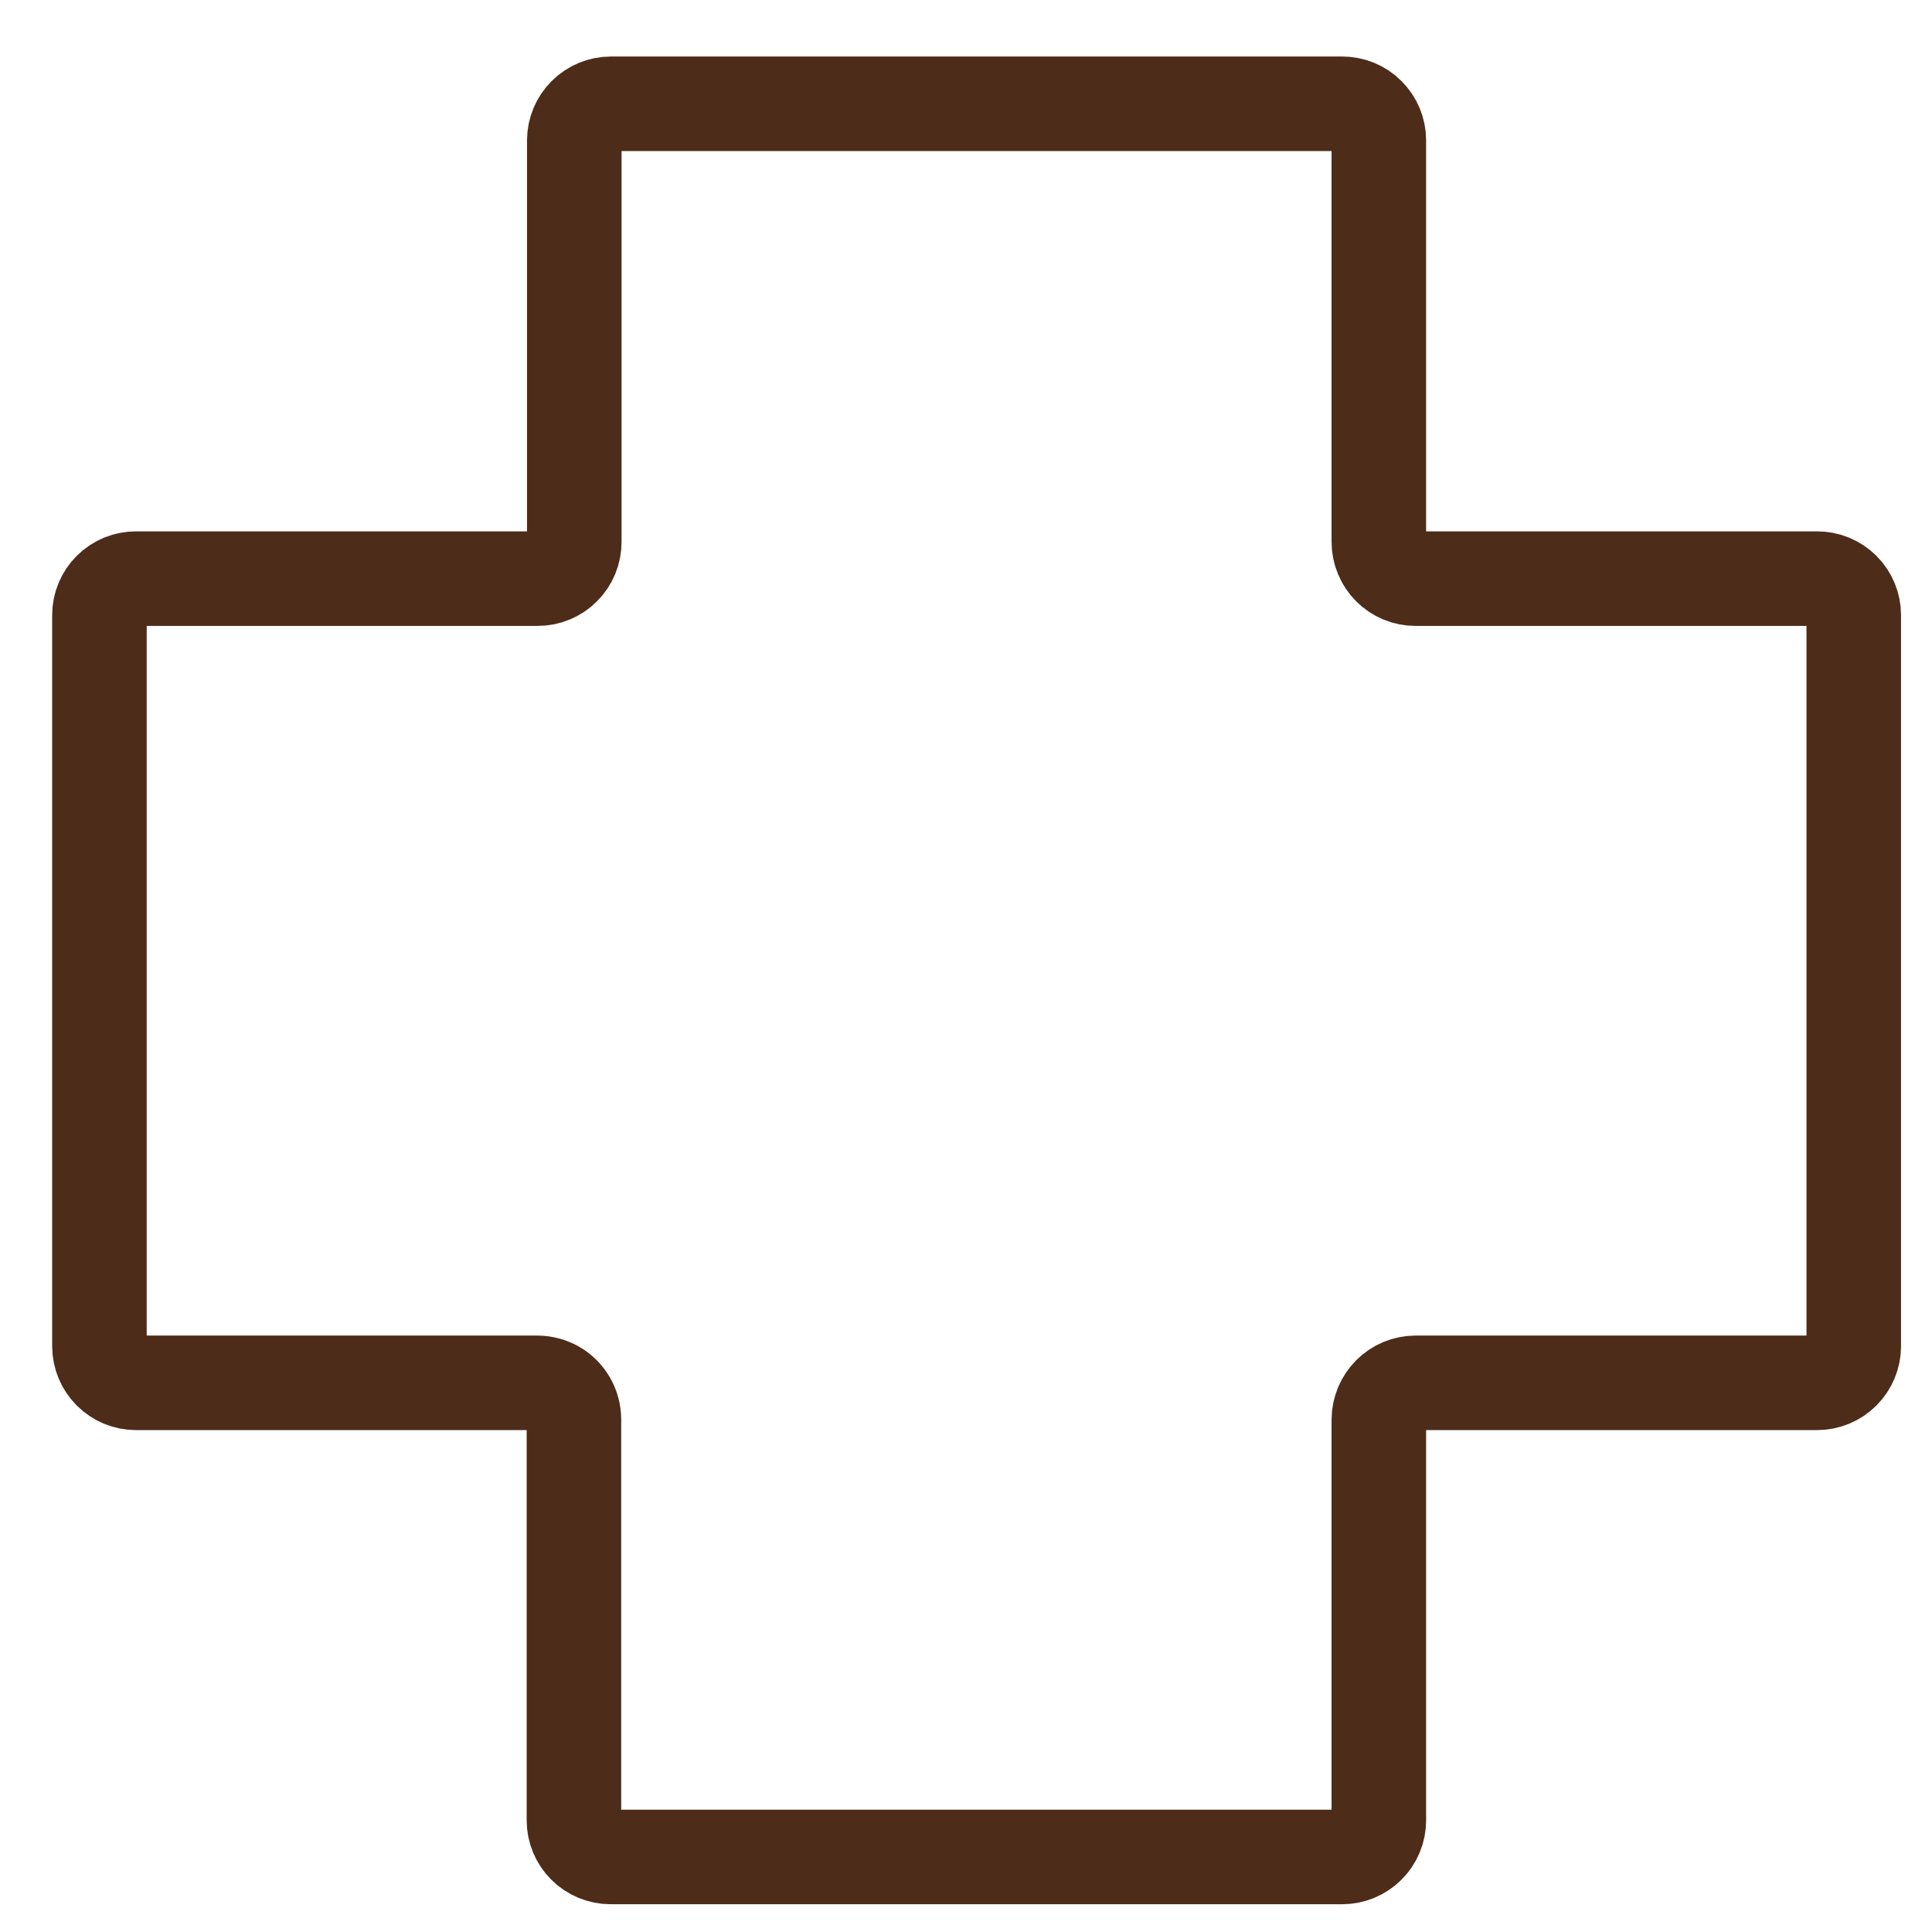 <svg width="32" height="32" viewBox="0 0 32 32" fill="none" xmlns="http://www.w3.org/2000/svg">
<path d="M30.704 10.189V22.3C30.703 22.46 30.639 22.614 30.525 22.727C30.411 22.841 30.257 22.904 30.096 22.904H23.446C23.285 22.905 23.131 22.969 23.017 23.083C22.904 23.197 22.839 23.351 22.838 23.512V30.15C22.838 30.23 22.823 30.308 22.792 30.382C22.762 30.456 22.717 30.523 22.66 30.579C22.604 30.636 22.537 30.68 22.463 30.711C22.39 30.741 22.311 30.757 22.231 30.757H10.113C10.034 30.757 9.955 30.741 9.881 30.711C9.807 30.68 9.74 30.636 9.684 30.579C9.627 30.523 9.583 30.456 9.552 30.382C9.522 30.308 9.506 30.23 9.506 30.15V23.512C9.506 23.403 9.477 23.296 9.422 23.203C9.367 23.109 9.288 23.032 9.193 22.979C9.103 22.931 9.003 22.905 8.902 22.904H2.254C2.094 22.904 1.94 22.841 1.826 22.727C1.712 22.614 1.648 22.46 1.647 22.3V10.189C1.647 10.109 1.662 10.03 1.693 9.957C1.724 9.883 1.768 9.816 1.825 9.76C1.881 9.704 1.948 9.66 2.022 9.629C2.096 9.599 2.175 9.584 2.254 9.584H8.905C8.985 9.584 9.064 9.569 9.137 9.538C9.211 9.508 9.278 9.463 9.334 9.406C9.391 9.35 9.435 9.283 9.466 9.209C9.496 9.136 9.512 9.057 9.512 8.977V2.323C9.513 2.163 9.577 2.009 9.691 1.896C9.805 1.782 9.959 1.719 10.12 1.719H22.231C22.392 1.719 22.546 1.782 22.659 1.896C22.773 2.009 22.838 2.163 22.838 2.323V8.977C22.838 9.057 22.854 9.136 22.885 9.209C22.915 9.283 22.96 9.35 23.016 9.406C23.073 9.463 23.14 9.508 23.213 9.538C23.287 9.569 23.366 9.584 23.446 9.584H30.096C30.176 9.584 30.255 9.599 30.329 9.629C30.402 9.66 30.469 9.704 30.526 9.76C30.582 9.816 30.627 9.883 30.658 9.957C30.688 10.03 30.704 10.109 30.704 10.189Z" stroke="#4D2C19" stroke-width="1.566" stroke-miterlimit="10"/>
</svg>
